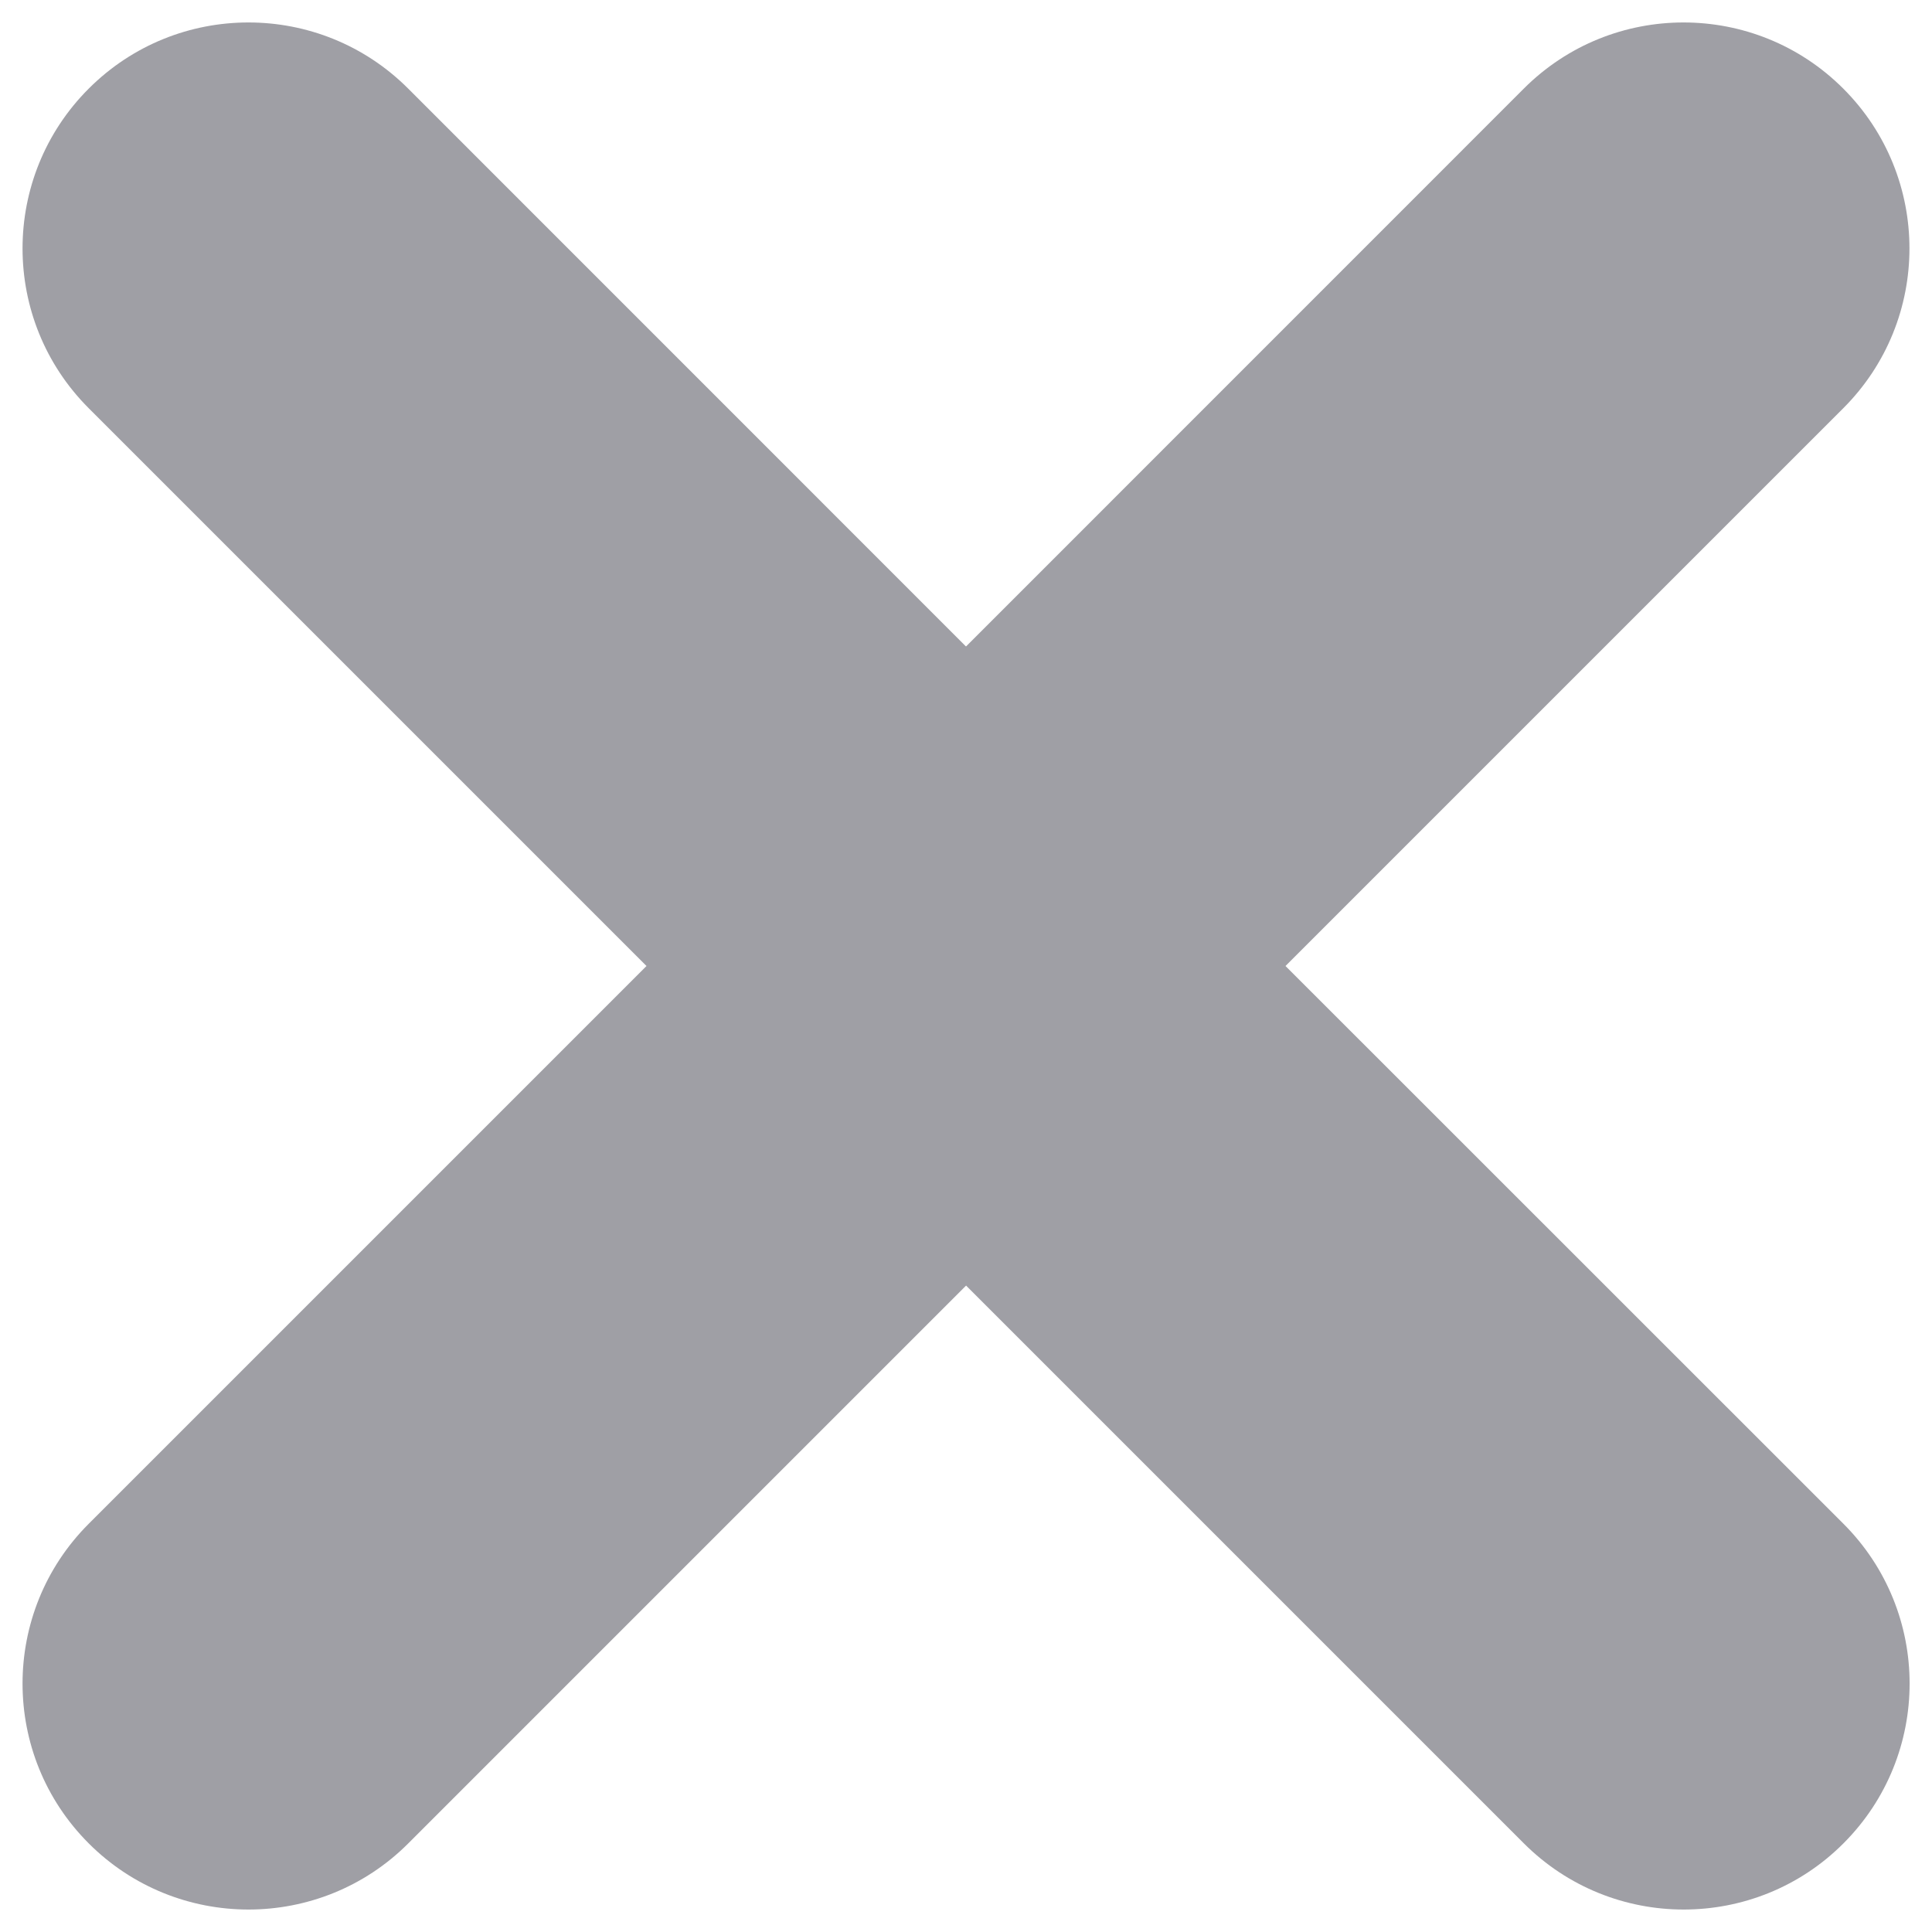 <?xml version="1.0" encoding="UTF-8"?>
<svg version="1.1" viewBox="0 0 24 24.002" xml:space="preserve" xmlns="http://www.w3.org/2000/svg" xmlns:cc="http://creativecommons.org/ns#" xmlns:dc="http://purl.org/dc/elements/1.1/" xmlns:rdf="http://www.w3.org/1999/02/22-rdf-syntax-ns#">
<g transform="translate(1.6755e-8 -17.754)">
    <path d="m15.969 29.754 6.929-6.929c1.096-1.096 1.096-2.874 0-3.97-1.095-1.096-2.874-1.096-3.969 0l-6.929 6.93-6.929-6.93c-1.095-1.096-2.874-1.096-3.969 0-1.096 1.096-1.096 2.874 0 3.97l6.929 6.929-6.929 6.929c-1.096 1.096-1.096 2.874 0 3.97 0.547 0.548 1.267 0.822 1.985 0.822 0.717 0 1.437-0.273 1.985-0.822l6.929-6.929 6.929 6.929c0.548 0.548 1.267 0.822 1.985 0.822 0.718 0 1.437-0.273 1.985-0.822 1.096-1.096 1.096-2.874 0-3.97z" fill="#99999f" fill-opacity=".941"/>
</g>















</svg>
